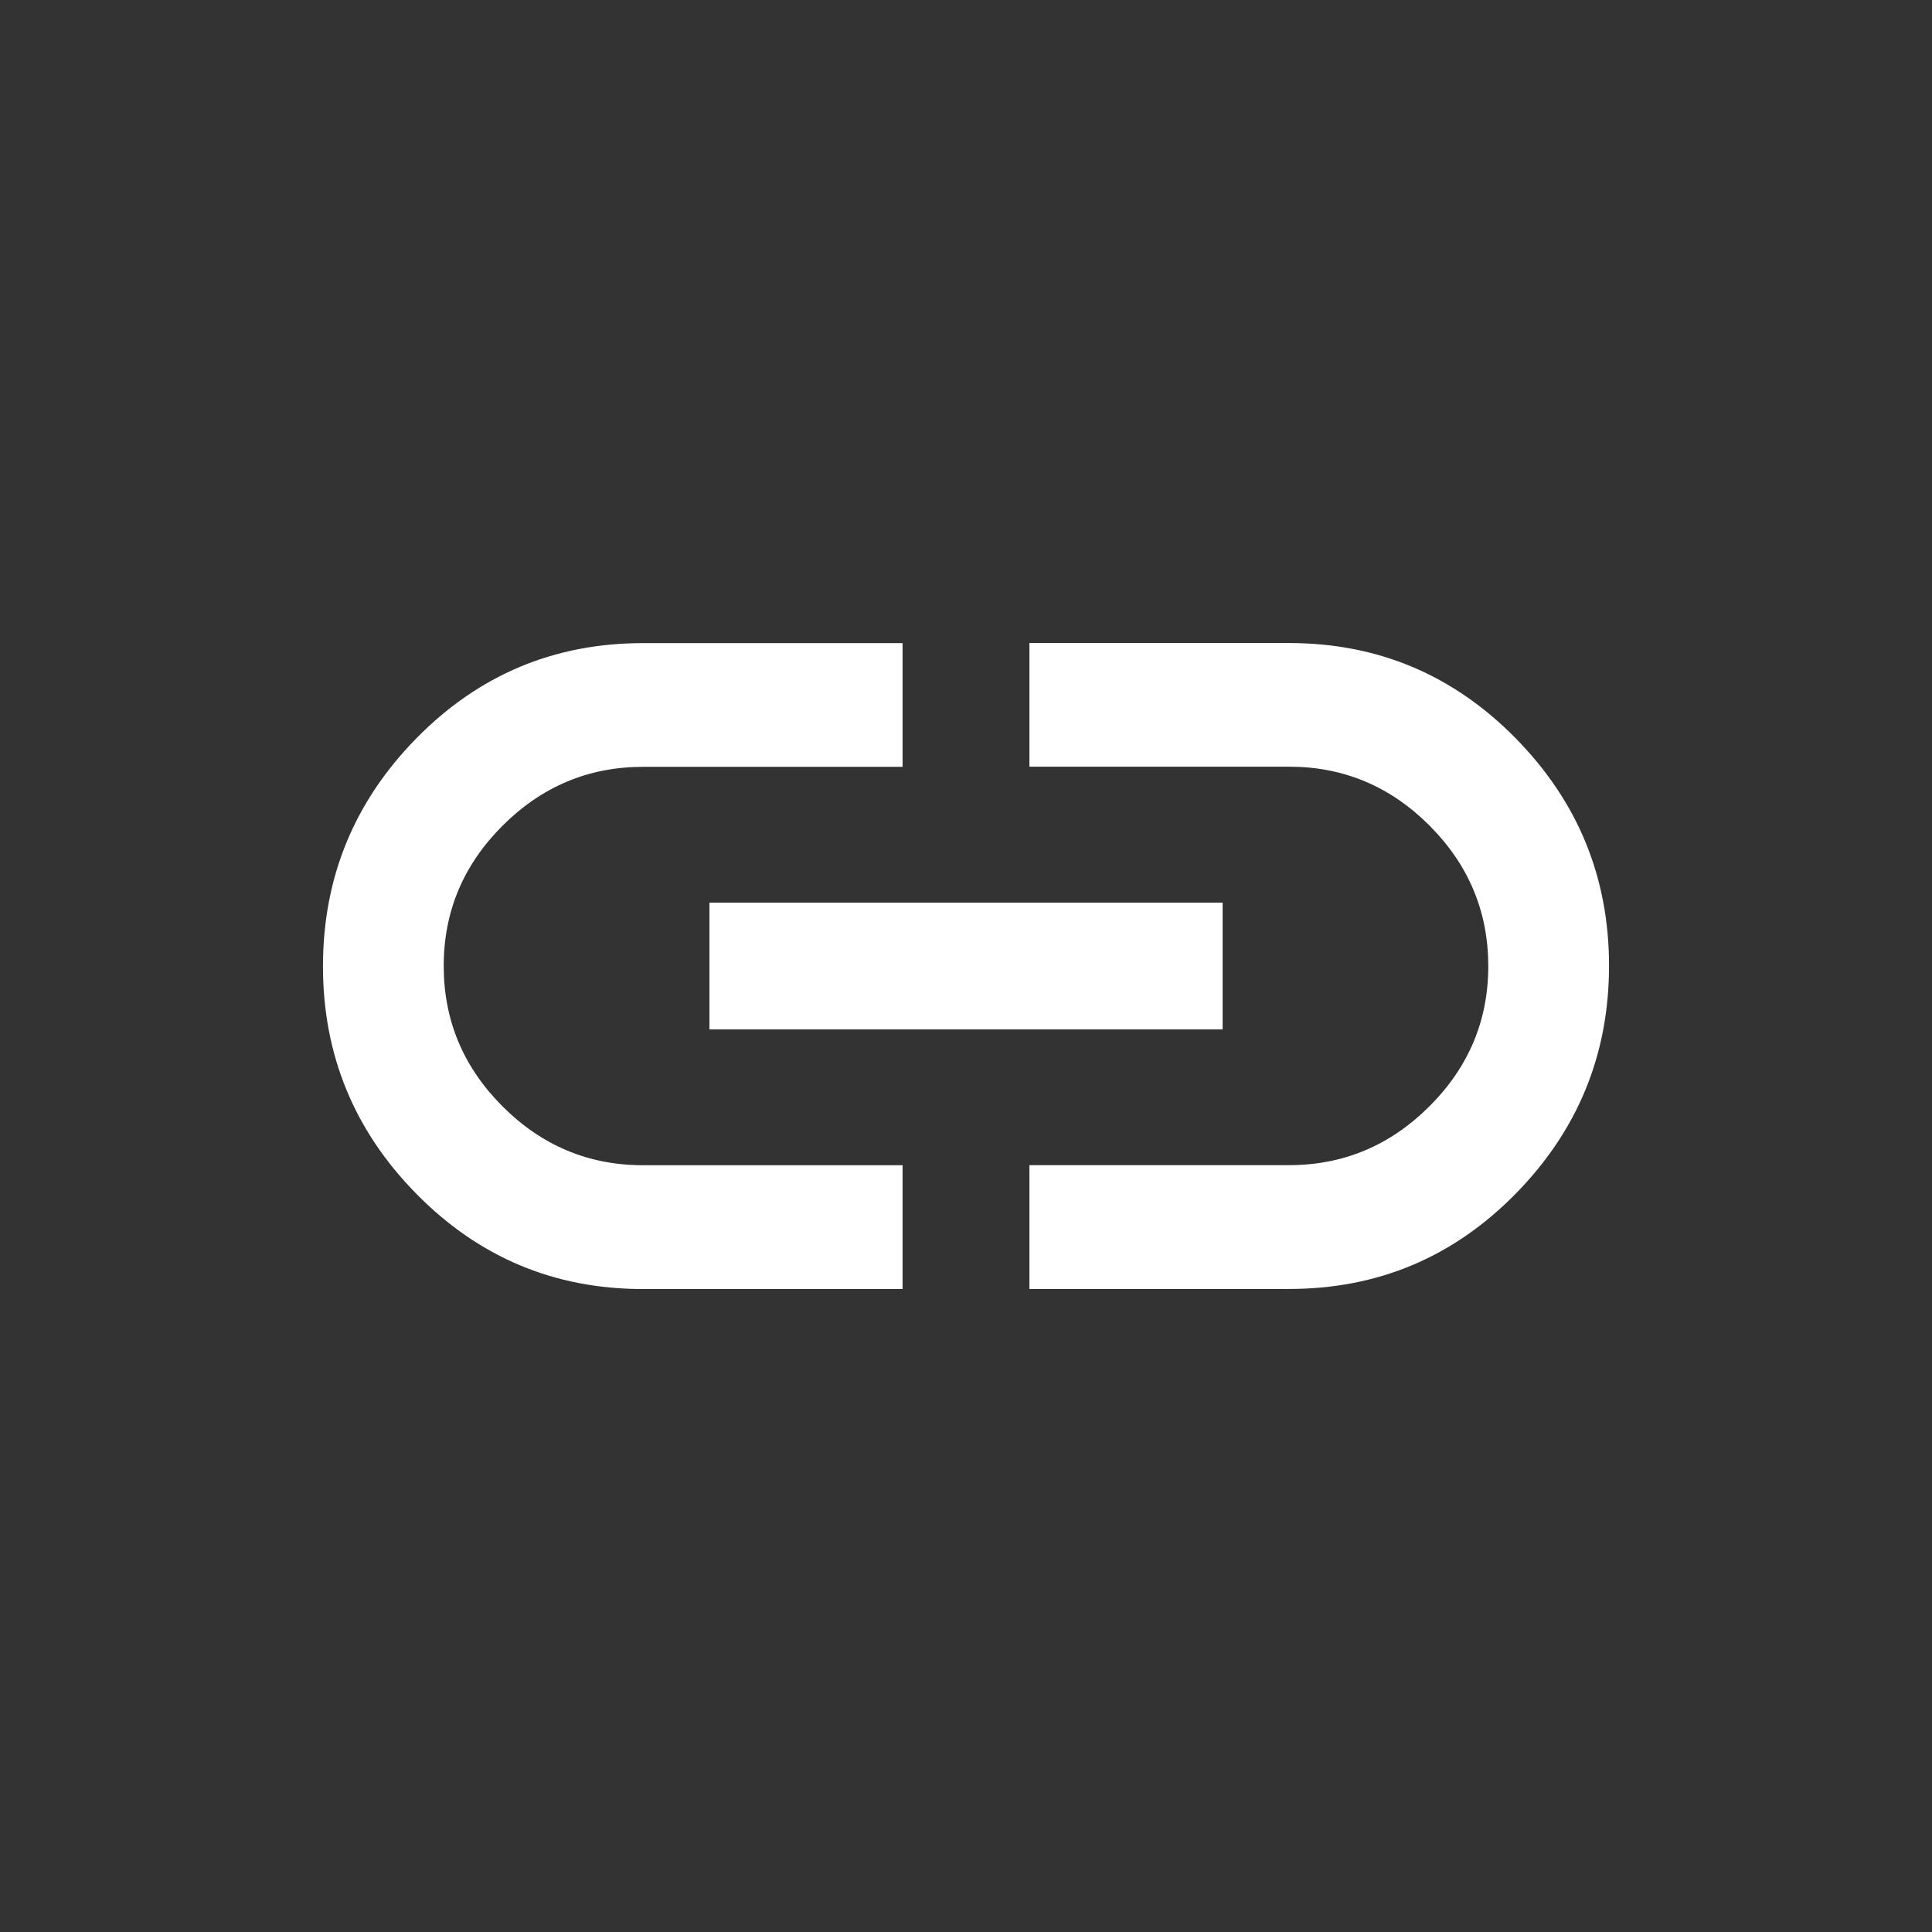 <!-- Generated by IcoMoon.io -->
<svg version="1.1" xmlns="http://www.w3.org/2000/svg" width="24" height="24" viewBox="0 0 24 24">
<rect x="0" y="0" width="24" height="24" fill="#333333" stroke="none"/>
<title>link</title>
<path fill="#fff" d="M16.013 7.988q1.65 0 2.813 1.181t1.162 2.831-1.162 2.831-2.813 1.181h-3.225v-1.538h3.225q1.012 0 1.744-0.731t0.731-1.744-0.731-1.744-1.744-0.731h-3.225v-1.537h3.225zM8.813 12.788v-1.575h6.375v1.575h-6.375zM5.512 12q0 1.013 0.731 1.744t1.744 0.731h3.225v1.538h-3.225q-1.65 0-2.813-1.181t-1.162-2.831 1.162-2.831 2.813-1.181h3.225v1.537h-3.225q-1.012 0-1.744 0.731t-0.731 1.744z"></path>
</svg>
